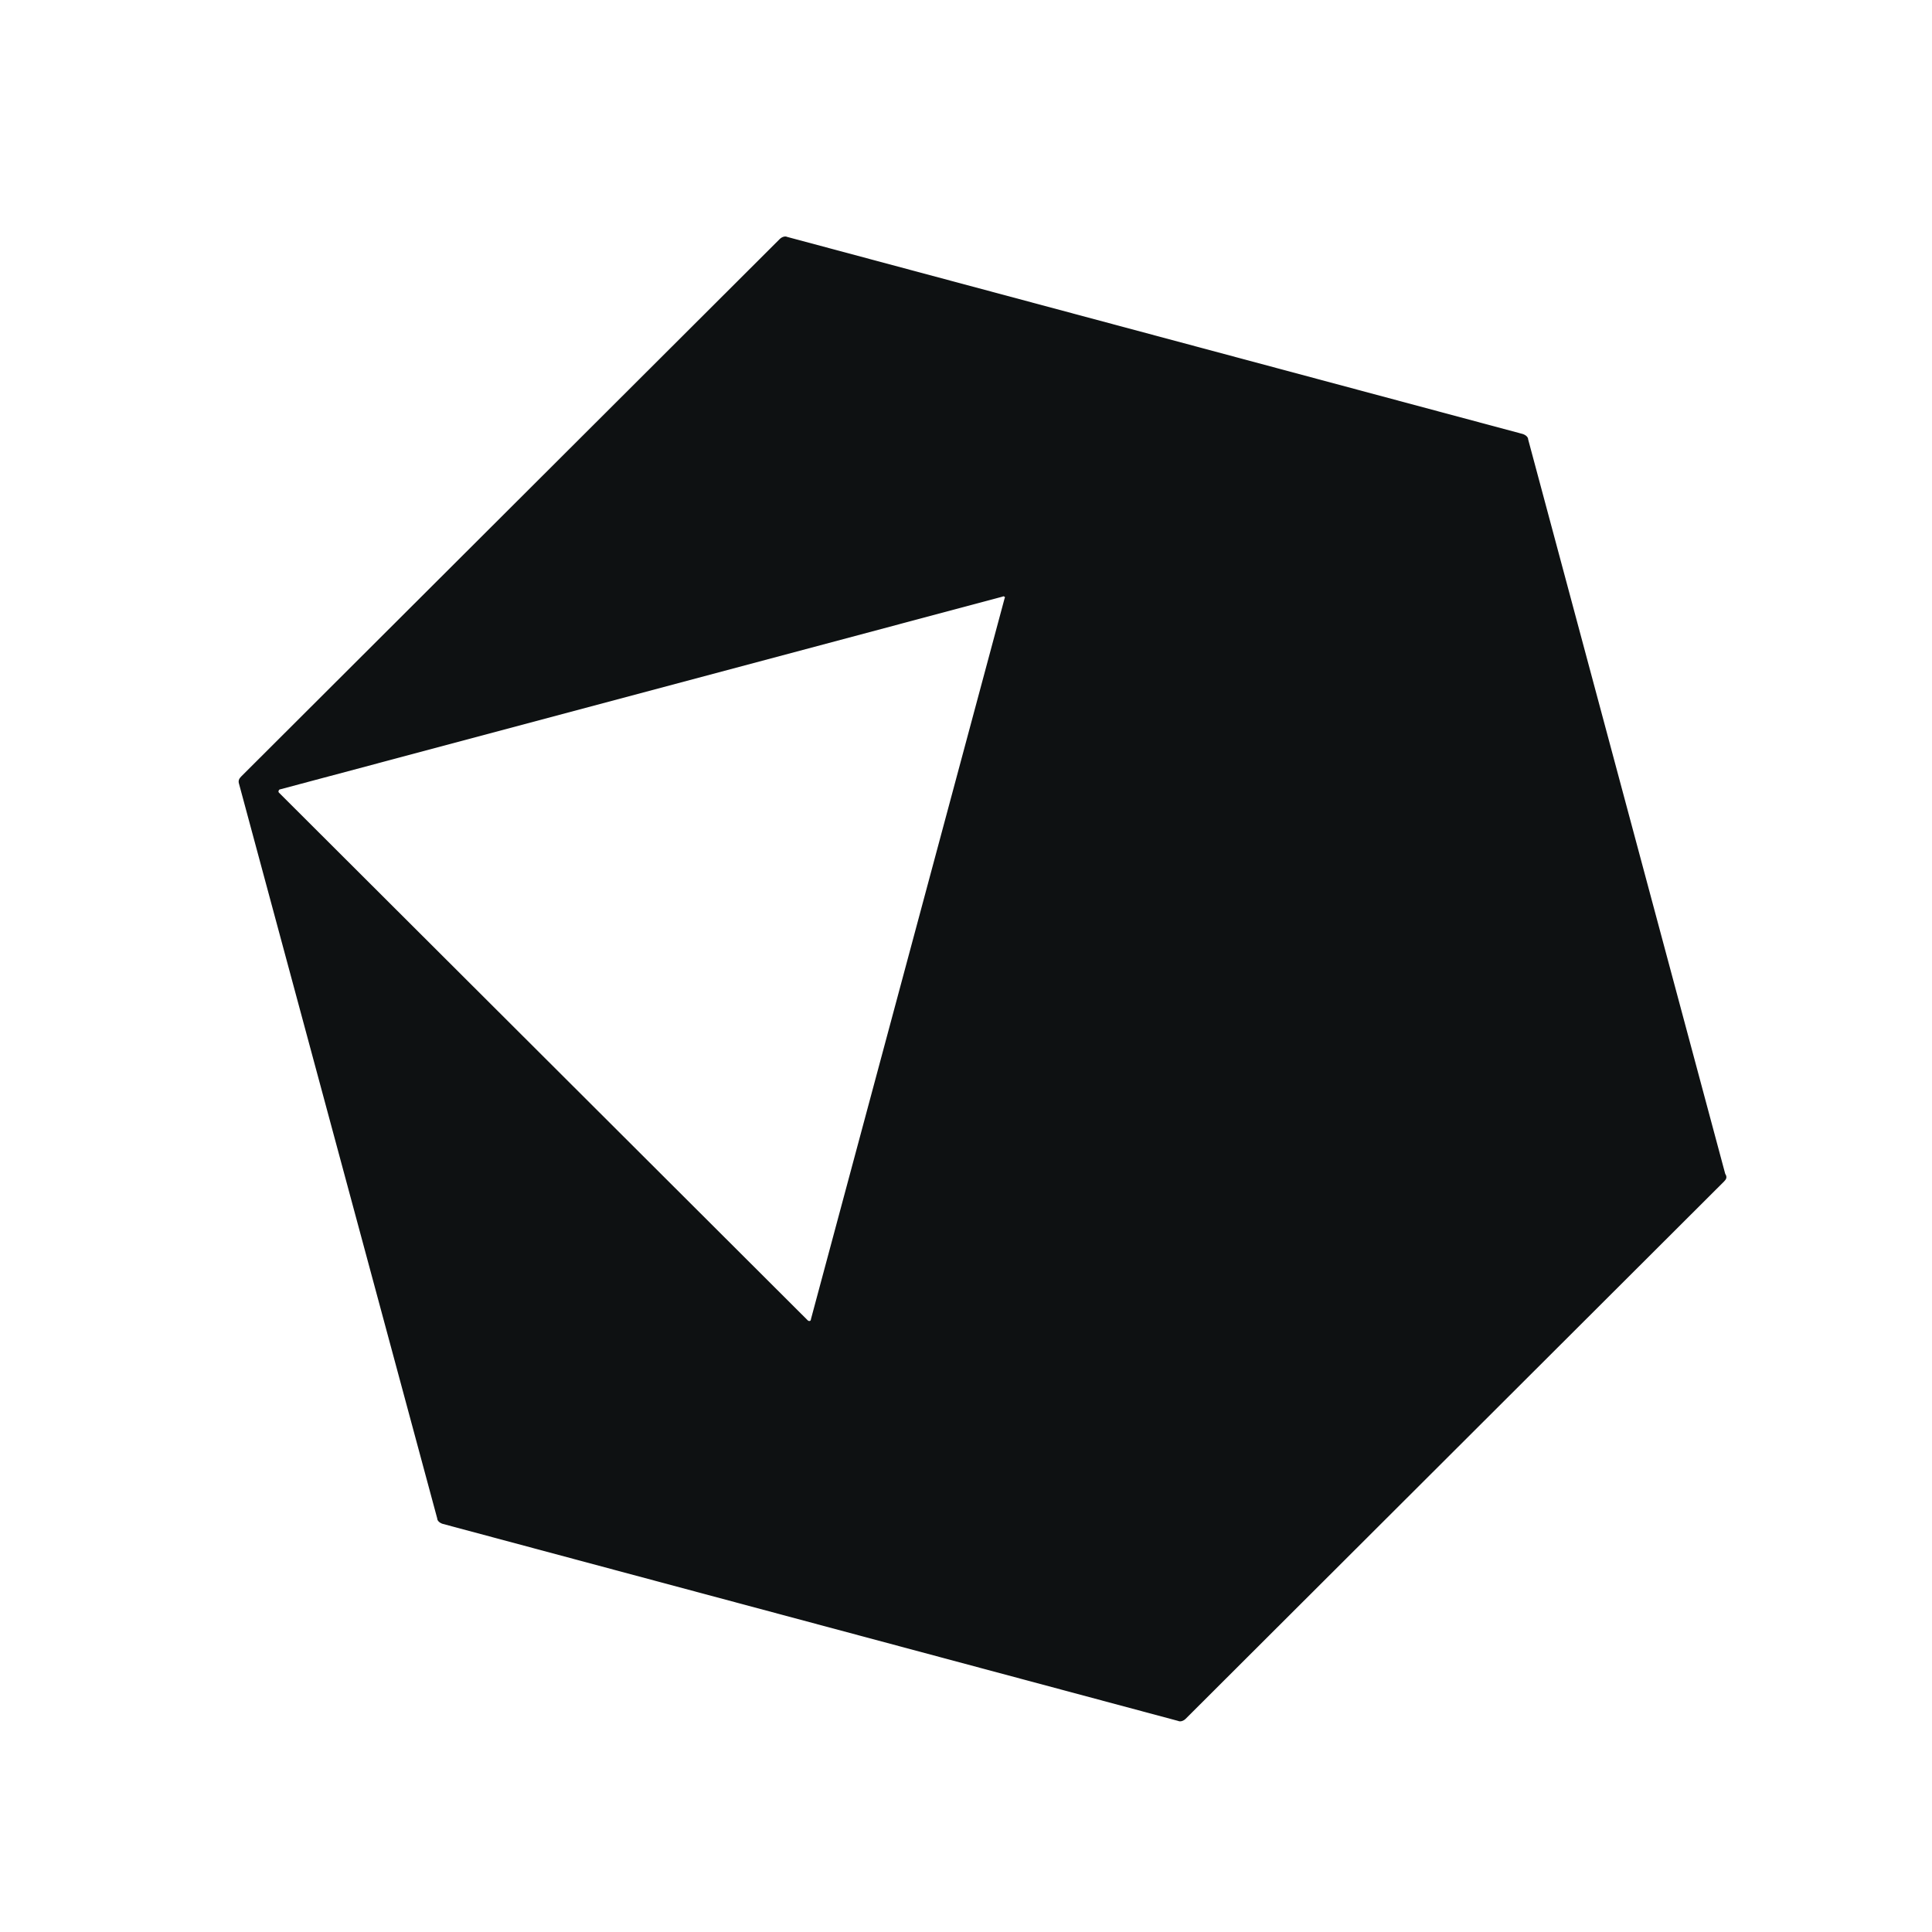 <svg viewBox="5.3 12.3 179.4 179.4" xmlns="http://www.w3.org/2000/svg"><path fill="#0E1112" d="M165.4 122l-50 49.9c-.2.2-.5.3-.7.2l-68.3-18.3c-.3-.1-.5-.3-.5-.5L27.5 85.1c-.1-.3 0-.5.2-.7l50-49.9c.2-.2.5-.3.7-.2l68.3 18.3c.3.1.5.3.5.5l18.3 68.2c.2.3.1.5-.1.7zm-67-54.3L31.3 85.6c-.1 0-.2.2-.1.3l49.1 49c.1.1.3.1.3-.1l18-67c.1 0-.1-.2-.2-.1z"></path><path fill="none" d="M0 0h193.2v206.7H0z"></path></svg>